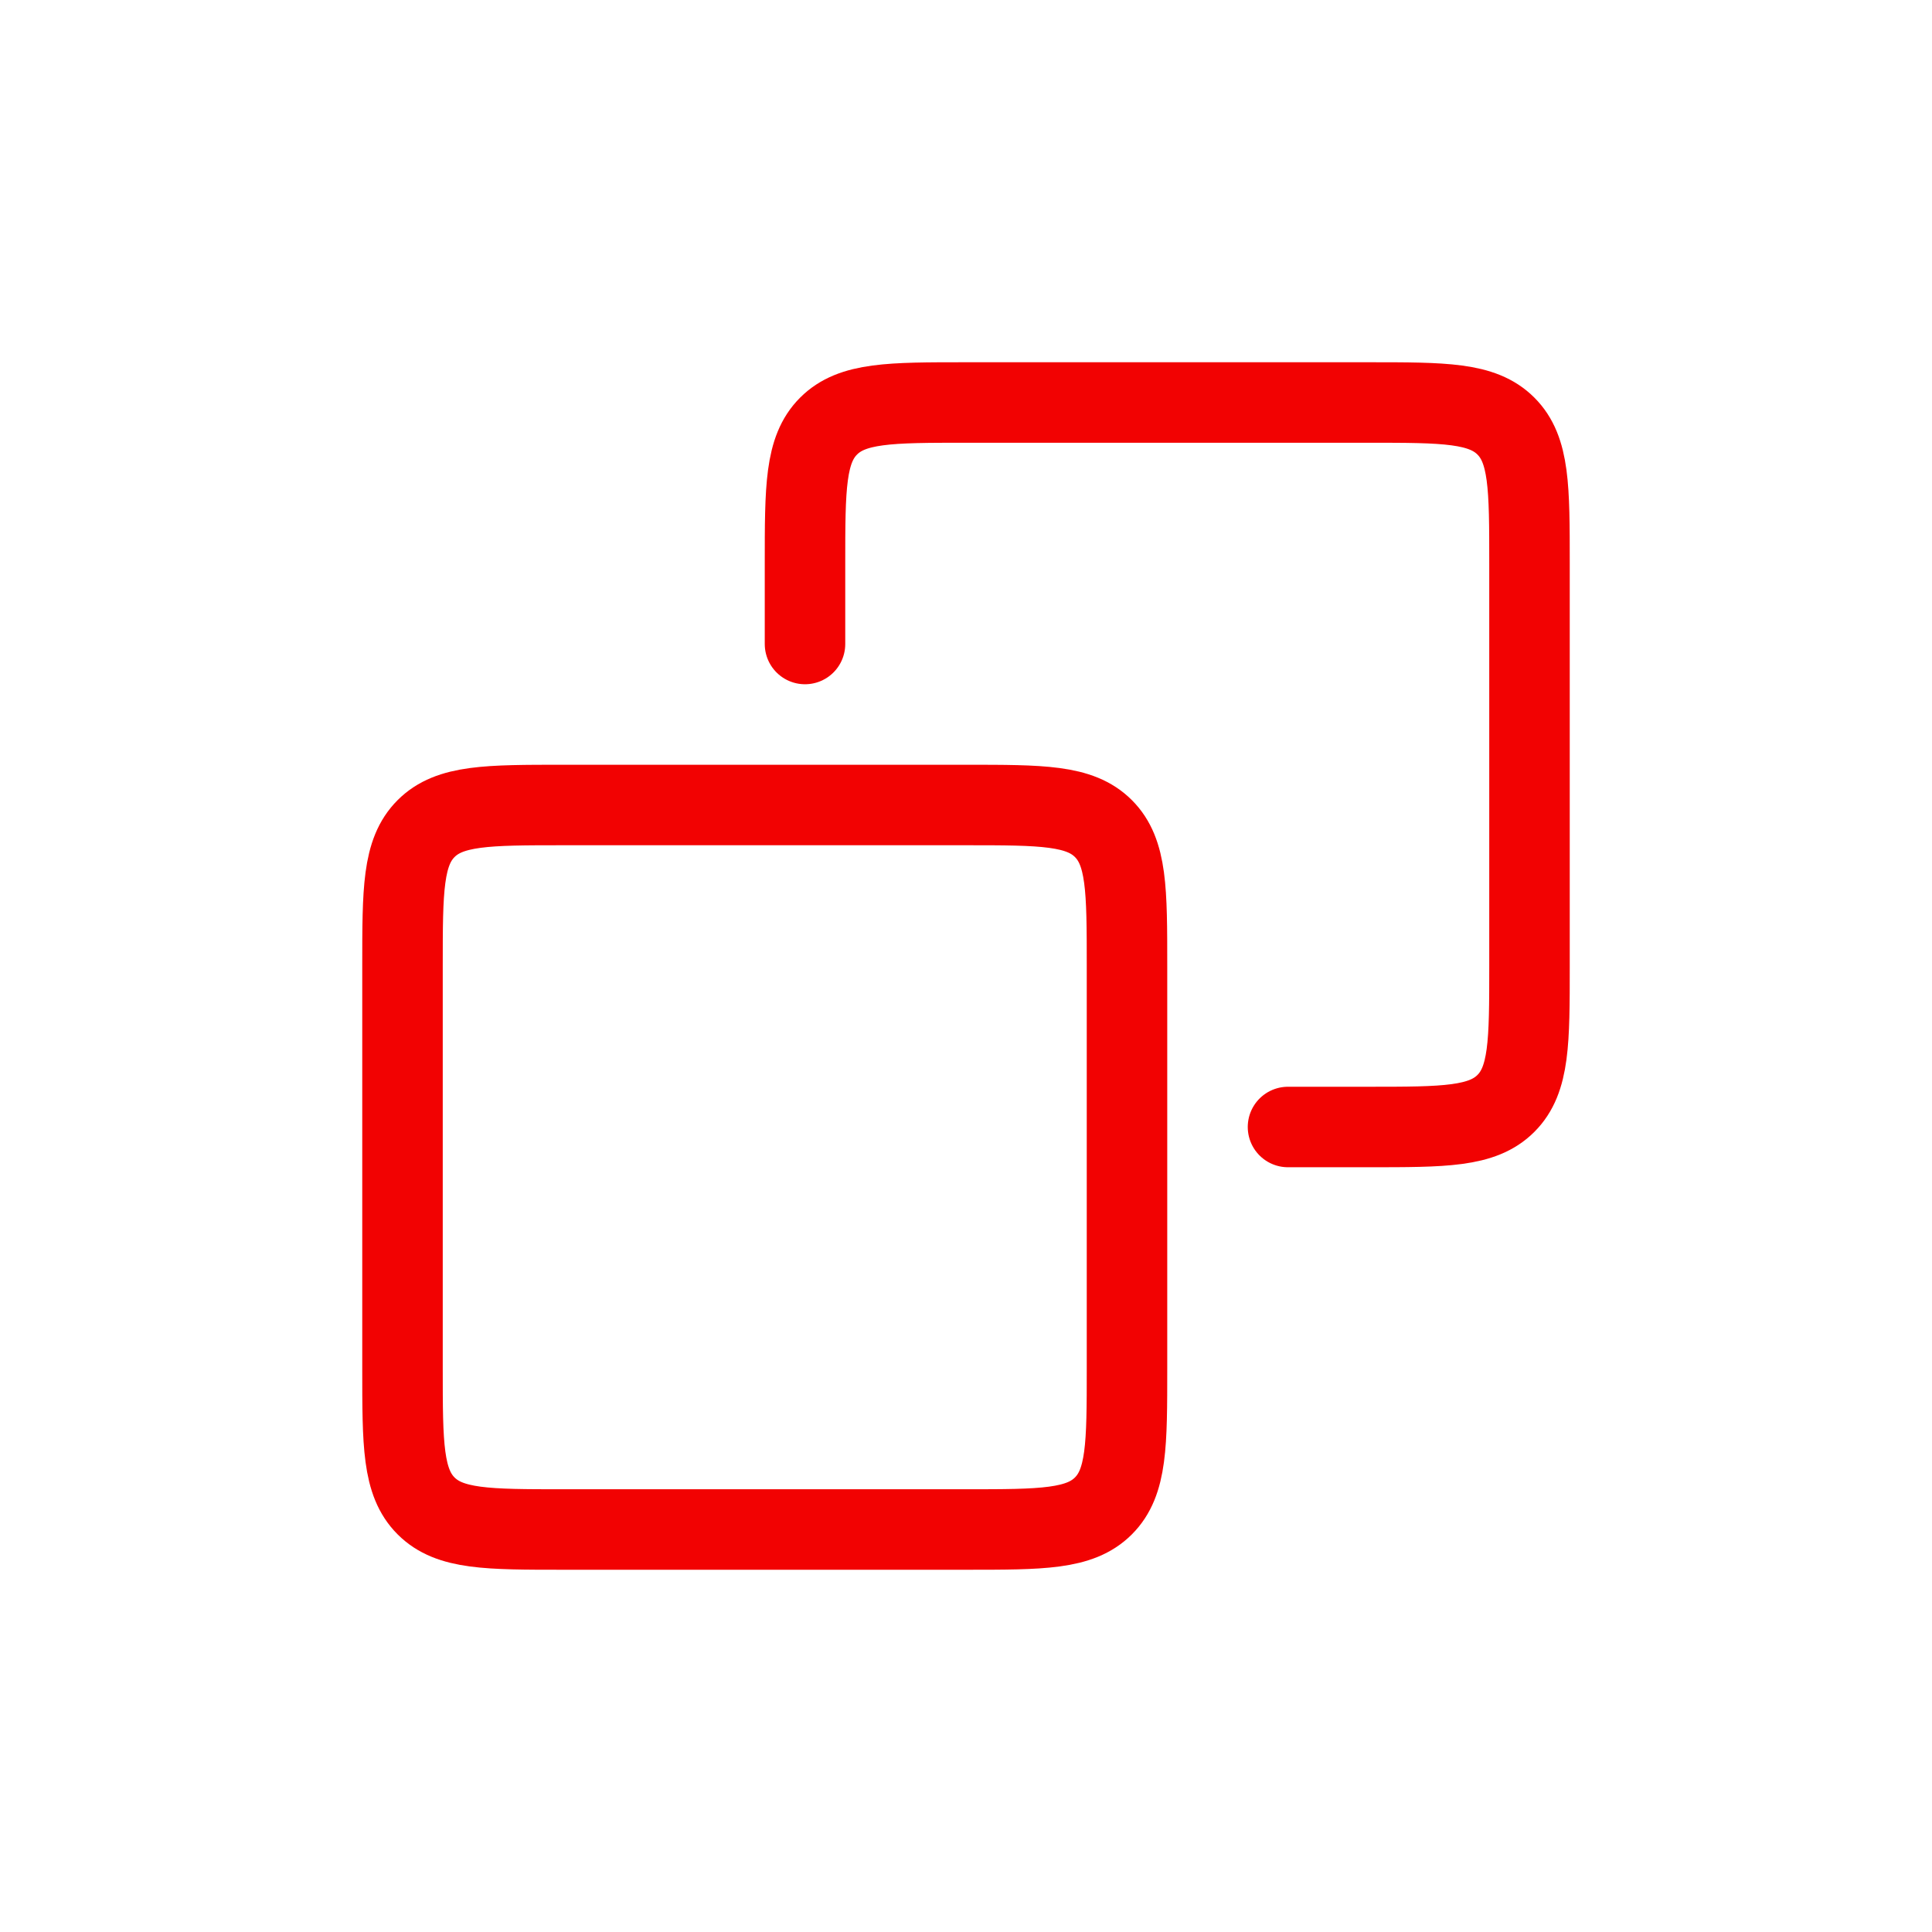 <!DOCTYPE svg PUBLIC "-//W3C//DTD SVG 1.1//EN" "http://www.w3.org/Graphics/SVG/1.1/DTD/svg11.dtd">
<!-- Uploaded to: SVG Repo, www.svgrepo.com, Transformed by: SVG Repo Mixer Tools -->
<svg width="800px" height="800px" viewBox="0 0 24 24" fill="none" xmlns="http://www.w3.org/2000/svg" stroke="#ffffff">
<g id="SVGRepo_bgCarrier" stroke-width="0"/>
<g id="SVGRepo_tracerCarrier" stroke-linecap="round" stroke-linejoin="round"/>
<g id="SVGRepo_iconCarrier">
<path d="M10 8V7C10 6.057 10 5.586 10.293 5.293C10.586 5 11.057 5 12 5H17C17.943 5 18.414 5 18.707 5.293C19 5.586 19 6.057 19 7V12C19 12.943 19 13.414 18.707 13.707C18.414 14 17.943 14 17 14H16M7 19H12C12.943 19 13.414 19 13.707 18.707C14 18.414 14 17.943 14 17V12C14 11.057 14 10.586 13.707 10.293C13.414 10 12.943 10 12 10H7C6.057 10 5.586 10 5.293 10.293C5 10.586 5 11.057 5 12V17C5 17.943 5 18.414 5.293 18.707C5.586 19 6.057 19 7 19Z" stroke="#f20202" stroke-linecap="round" stroke-linejoin="round"/>
</g>
</svg>